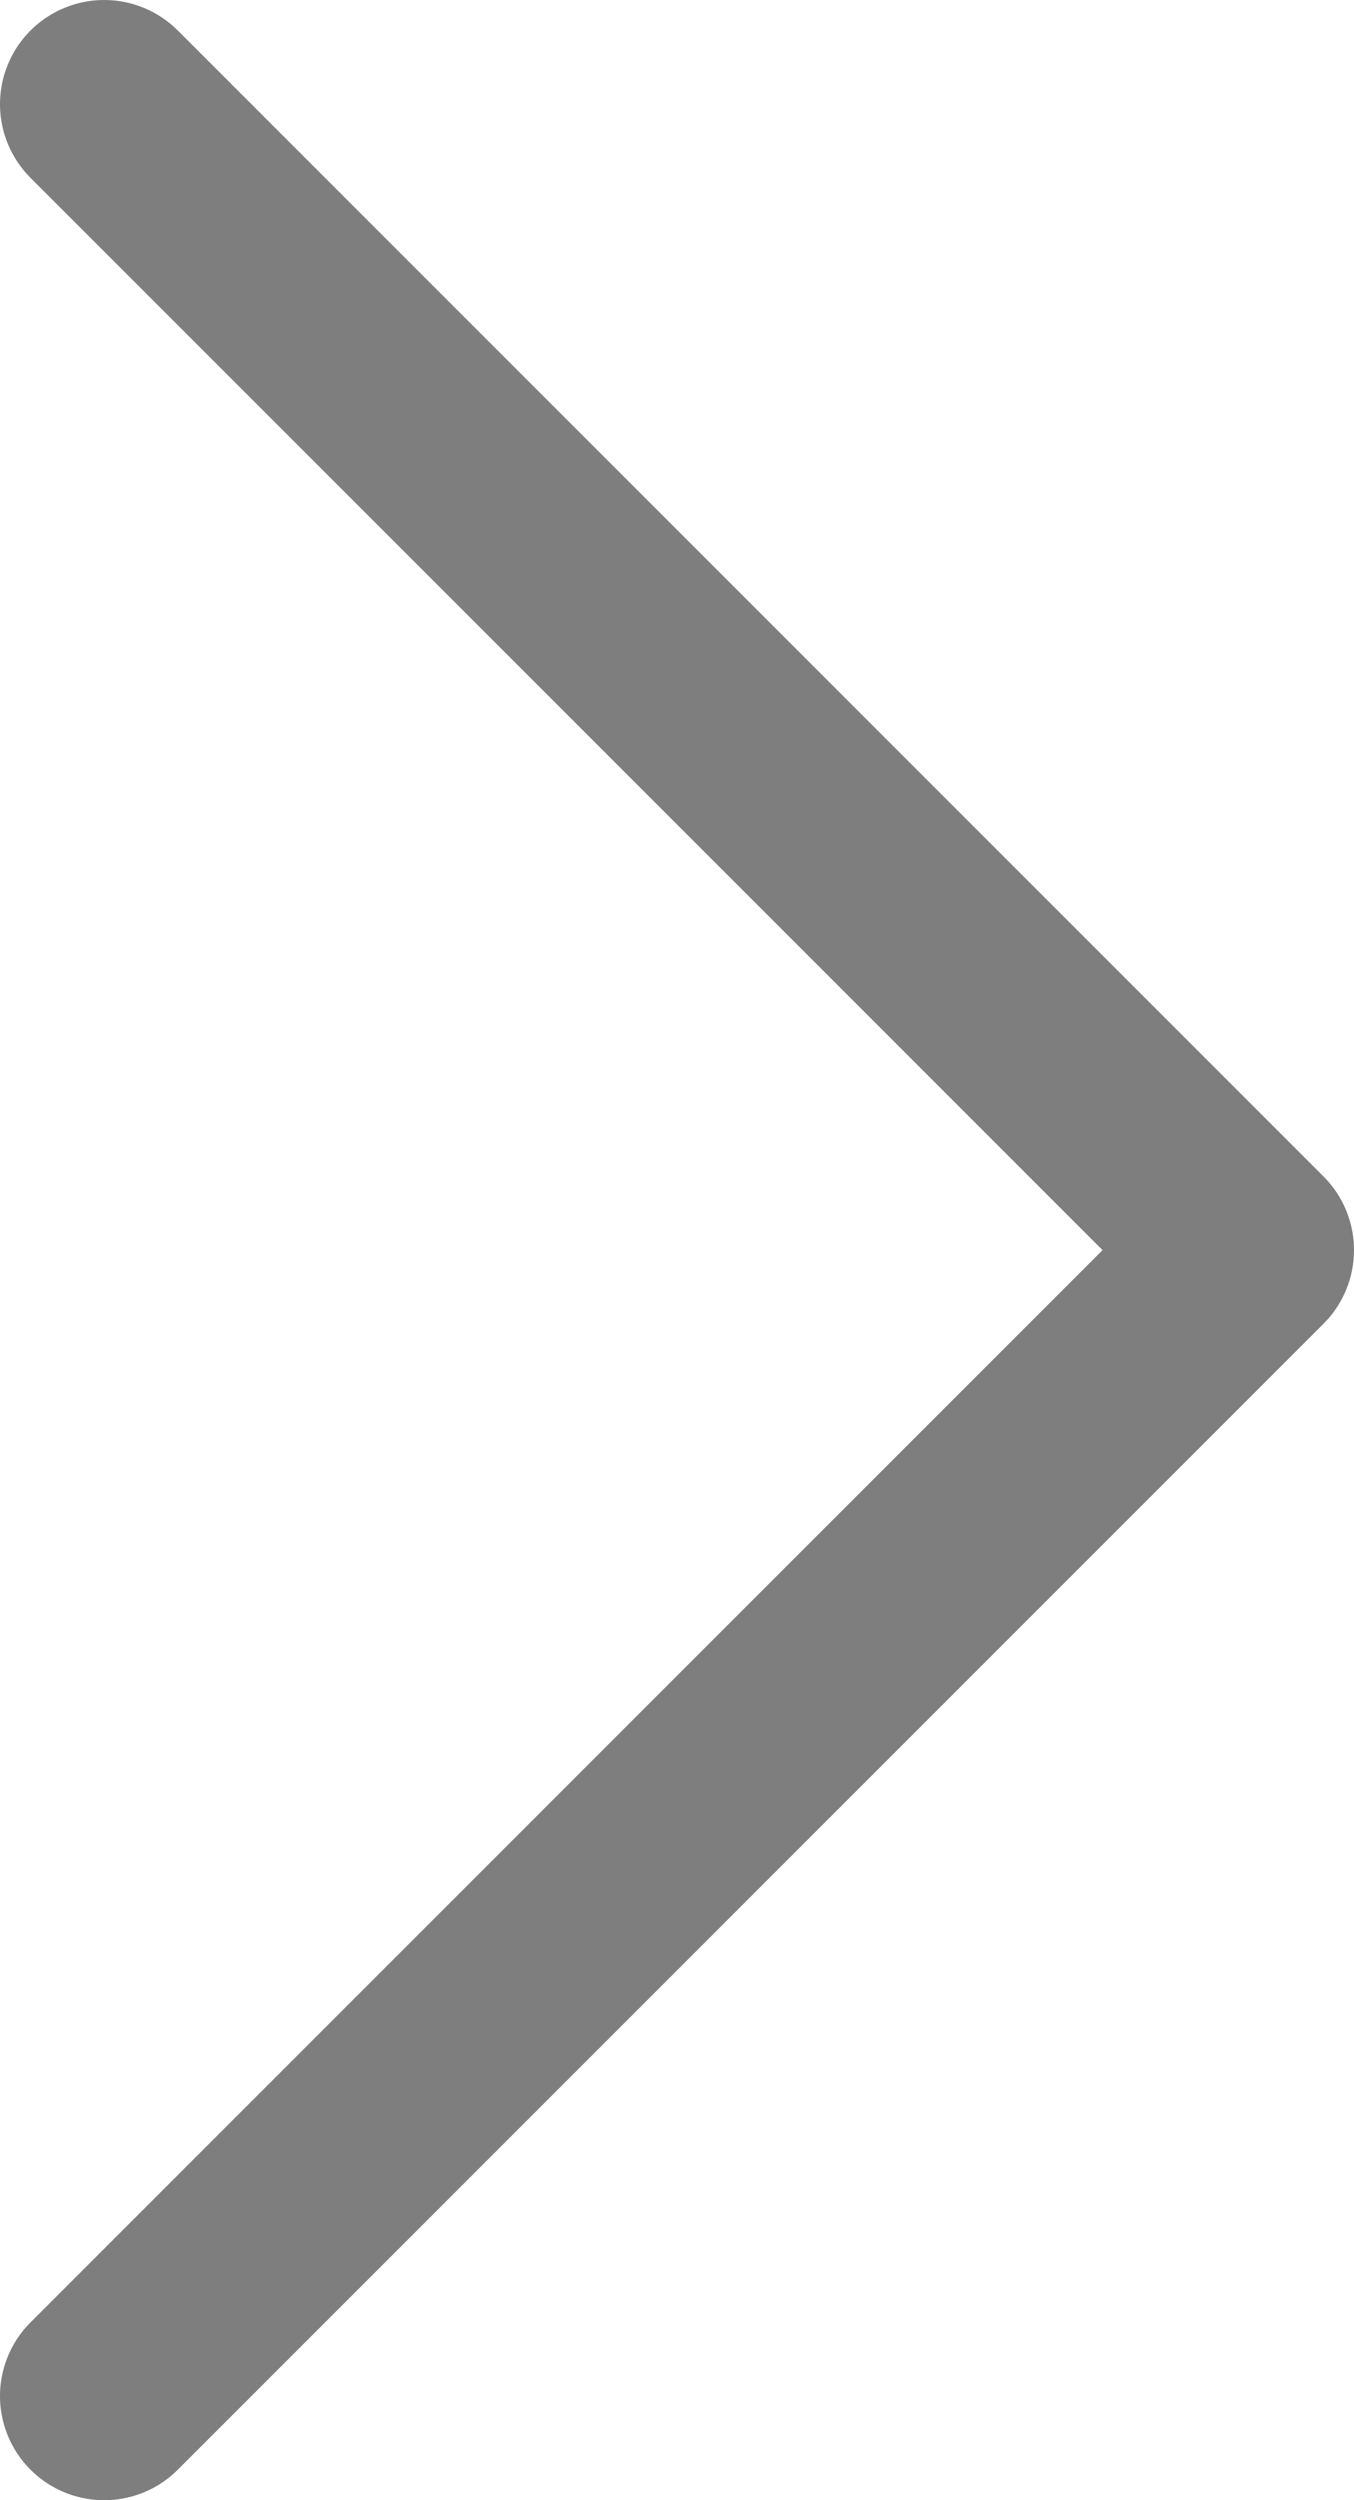<svg width="26" height="48" viewBox="0 0 26 48" fill="none" xmlns="http://www.w3.org/2000/svg">
<path d="M2 46L24 24L2 2" stroke="#7E7E7E" stroke-width="4" stroke-linecap="round" stroke-linejoin="round"/>
</svg>
